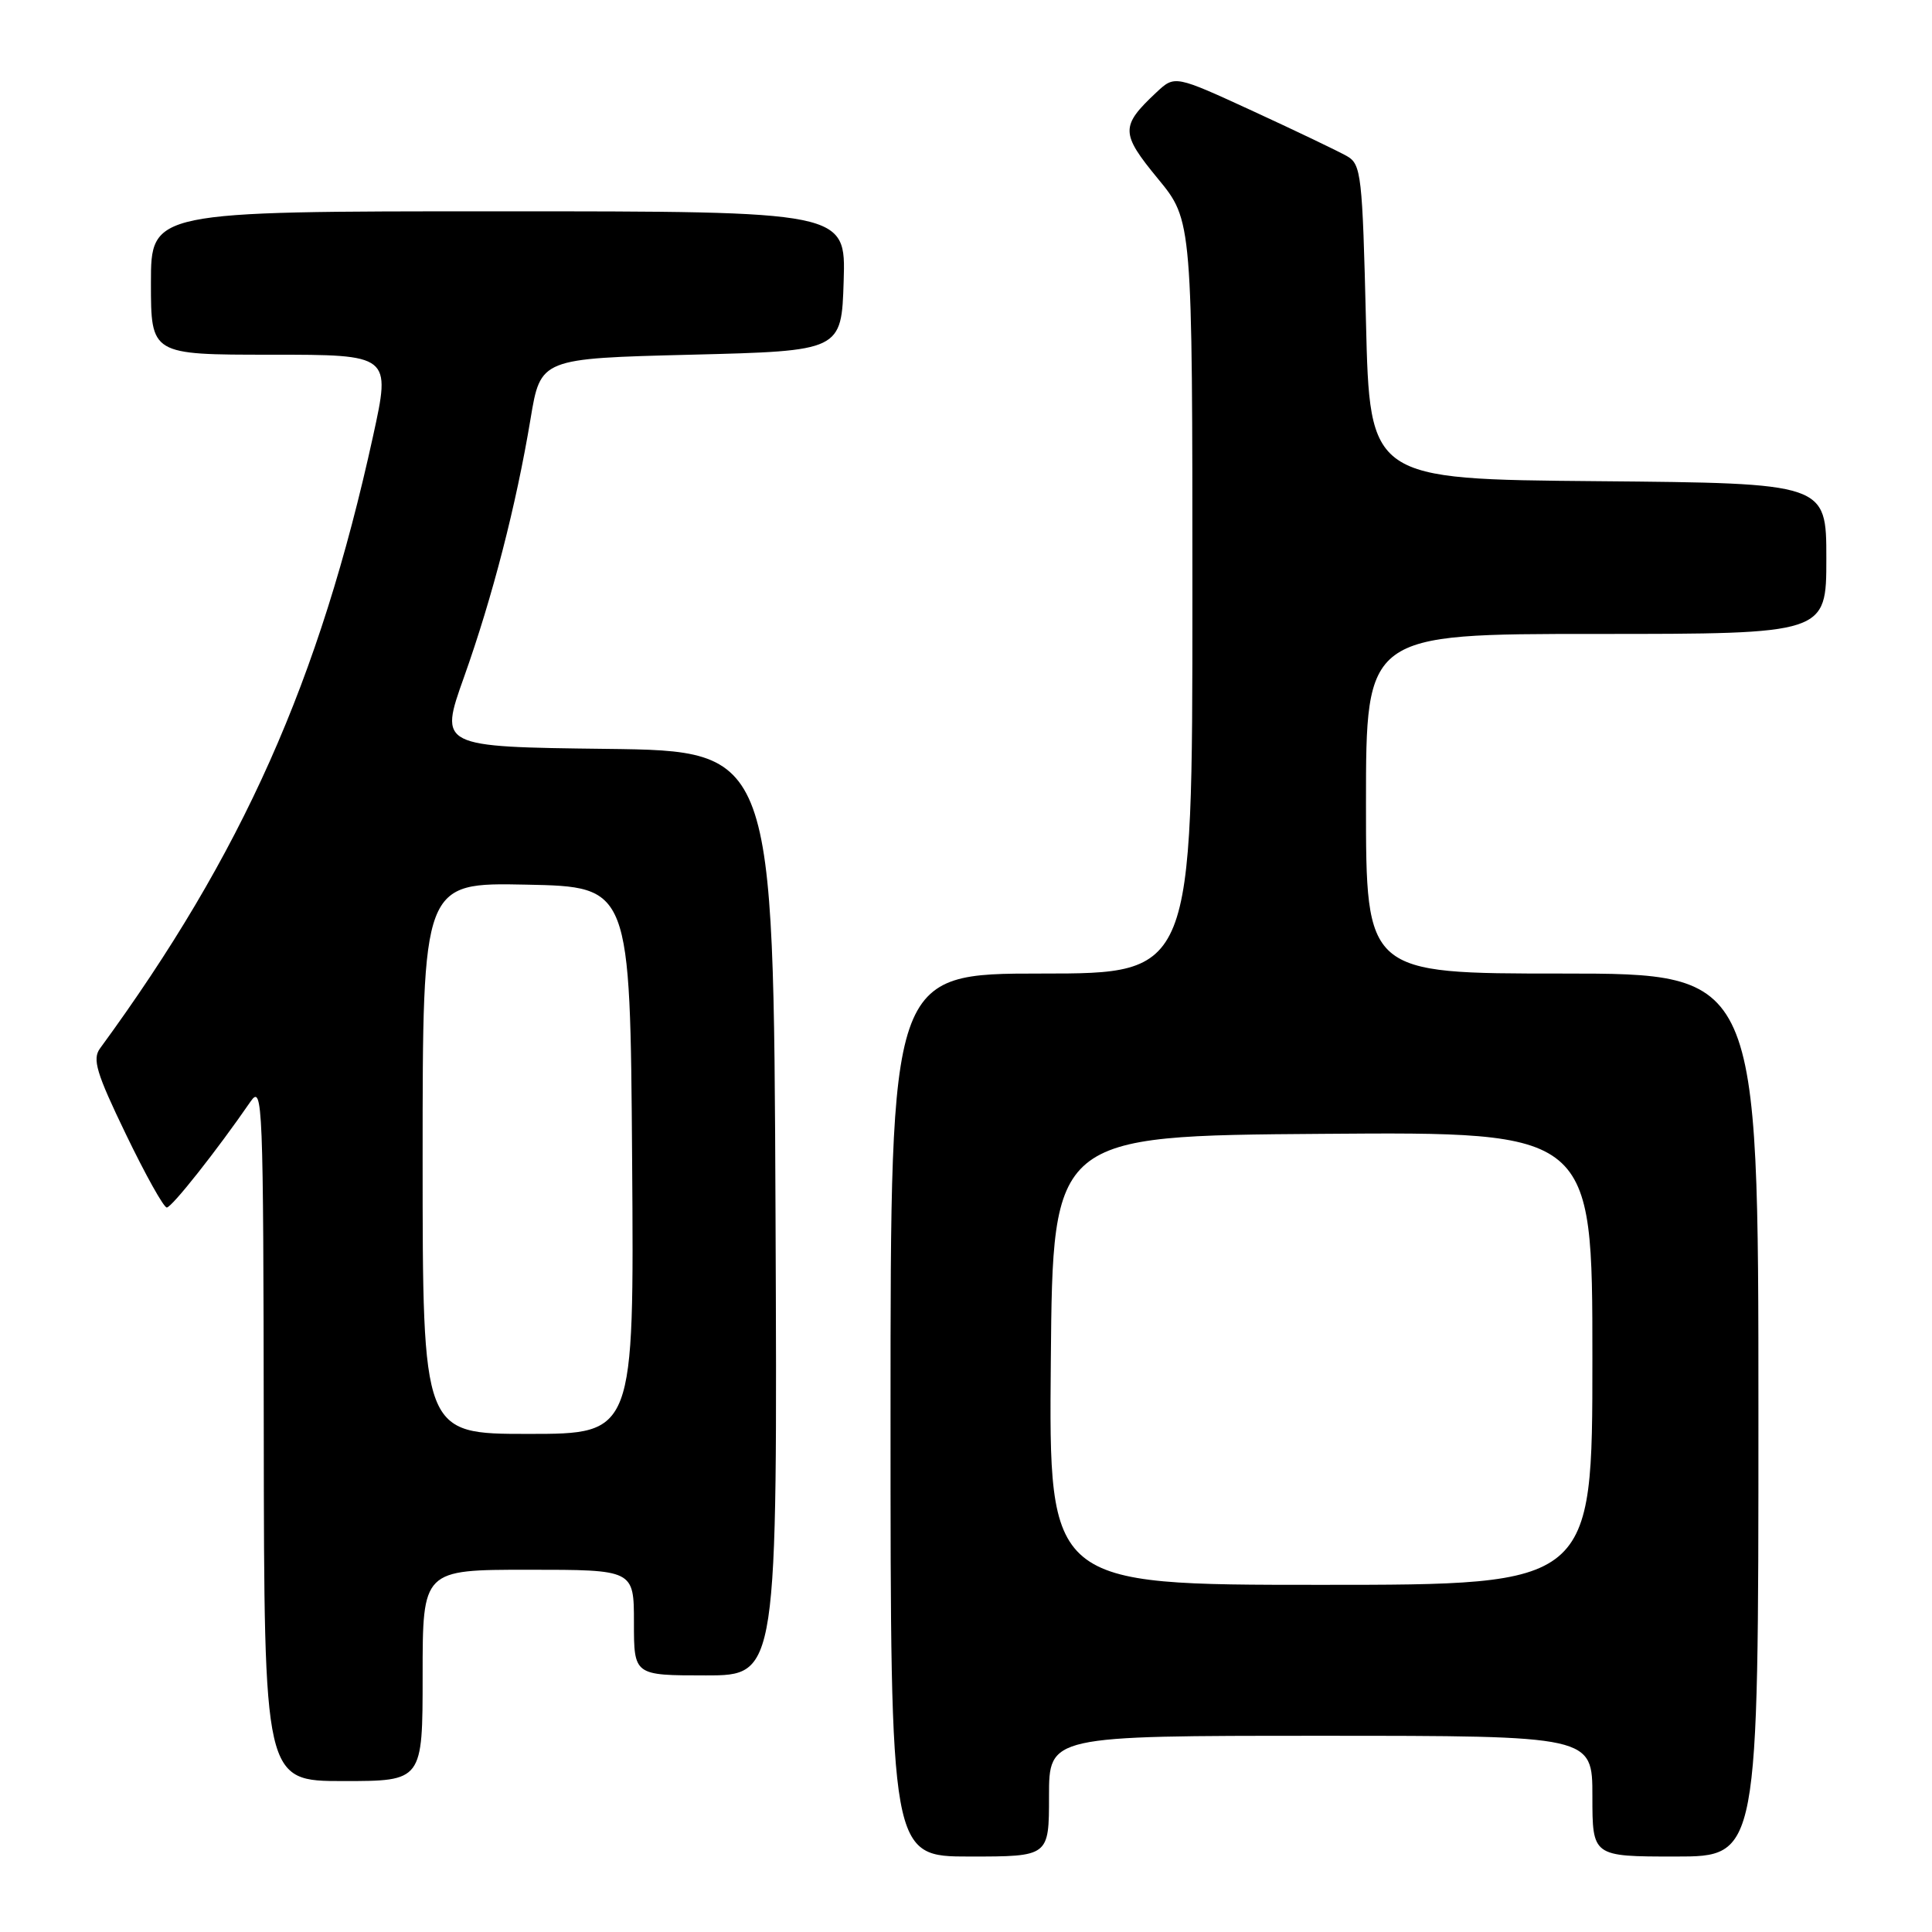 <?xml version="1.0" encoding="UTF-8" standalone="no"?>
<!DOCTYPE svg PUBLIC "-//W3C//DTD SVG 1.1//EN" "http://www.w3.org/Graphics/SVG/1.1/DTD/svg11.dtd" >
<svg xmlns="http://www.w3.org/2000/svg" xmlns:xlink="http://www.w3.org/1999/xlink" version="1.1" viewBox="0 0 256 256">
 <g >
 <path fill="currentColor"
d=" M 139.00 238.00 C 139.00 230.00 139.00 230.00 175.00 230.00 C 211.00 230.00 211.00 230.00 211.00 238.00 C 211.00 246.00 211.00 246.00 222.00 246.00 C 233.00 246.00 233.00 246.00 233.00 187.50 C 233.00 129.00 233.00 129.00 207.00 129.00 C 181.00 129.00 181.00 129.00 181.00 106.50 C 181.00 84.00 181.00 84.00 211.50 84.00 C 242.00 84.00 242.00 84.00 242.00 74.01 C 242.00 64.03 242.00 64.03 211.75 63.76 C 181.50 63.50 181.50 63.50 181.00 42.68 C 180.53 23.19 180.37 21.78 178.50 20.70 C 177.40 20.07 171.81 17.39 166.08 14.75 C 155.67 9.96 155.67 9.96 153.24 12.23 C 148.45 16.72 148.46 17.64 153.43 23.68 C 158.00 29.23 158.00 29.23 158.00 79.11 C 158.00 129.00 158.00 129.00 138.00 129.00 C 118.00 129.00 118.00 129.00 118.00 187.50 C 118.00 246.00 118.00 246.00 128.50 246.00 C 139.00 246.00 139.00 246.00 139.00 238.00 Z  M 56.00 222.00 C 56.00 208.00 56.00 208.00 70.00 208.00 C 84.00 208.00 84.00 208.00 84.00 215.00 C 84.00 222.00 84.00 222.00 93.51 222.00 C 103.02 222.00 103.02 222.00 102.76 160.75 C 102.50 99.50 102.50 99.50 80.35 99.23 C 58.19 98.96 58.19 98.96 61.48 89.73 C 65.26 79.11 68.39 66.98 70.30 55.50 C 71.63 47.50 71.63 47.50 91.57 47.00 C 111.50 46.50 111.50 46.50 111.79 37.25 C 112.08 28.00 112.08 28.00 66.04 28.00 C 20.00 28.00 20.00 28.00 20.00 37.50 C 20.00 47.00 20.00 47.00 35.90 47.00 C 51.79 47.00 51.79 47.00 49.44 57.75 C 42.33 90.23 32.11 113.15 13.26 138.91 C 12.21 140.34 12.76 142.17 16.69 150.31 C 19.26 155.64 21.69 160.00 22.10 160.00 C 22.76 160.00 28.76 152.41 33.20 145.96 C 34.81 143.63 34.90 145.94 34.95 189.75 C 35.00 236.00 35.00 236.00 45.50 236.00 C 56.00 236.00 56.00 236.00 56.00 222.00 Z  M 139.24 180.25 C 139.50 150.50 139.50 150.50 175.25 150.24 C 211.00 149.97 211.00 149.97 211.00 179.99 C 211.00 210.00 211.00 210.00 174.99 210.00 C 138.97 210.00 138.97 210.00 139.24 180.25 Z  M 56.00 153.47 C 56.00 116.94 56.00 116.94 69.75 117.22 C 83.50 117.50 83.50 117.50 83.76 153.75 C 84.02 190.00 84.02 190.00 70.01 190.00 C 56.00 190.00 56.00 190.00 56.00 153.47 Z "/>
</g>
</svg>